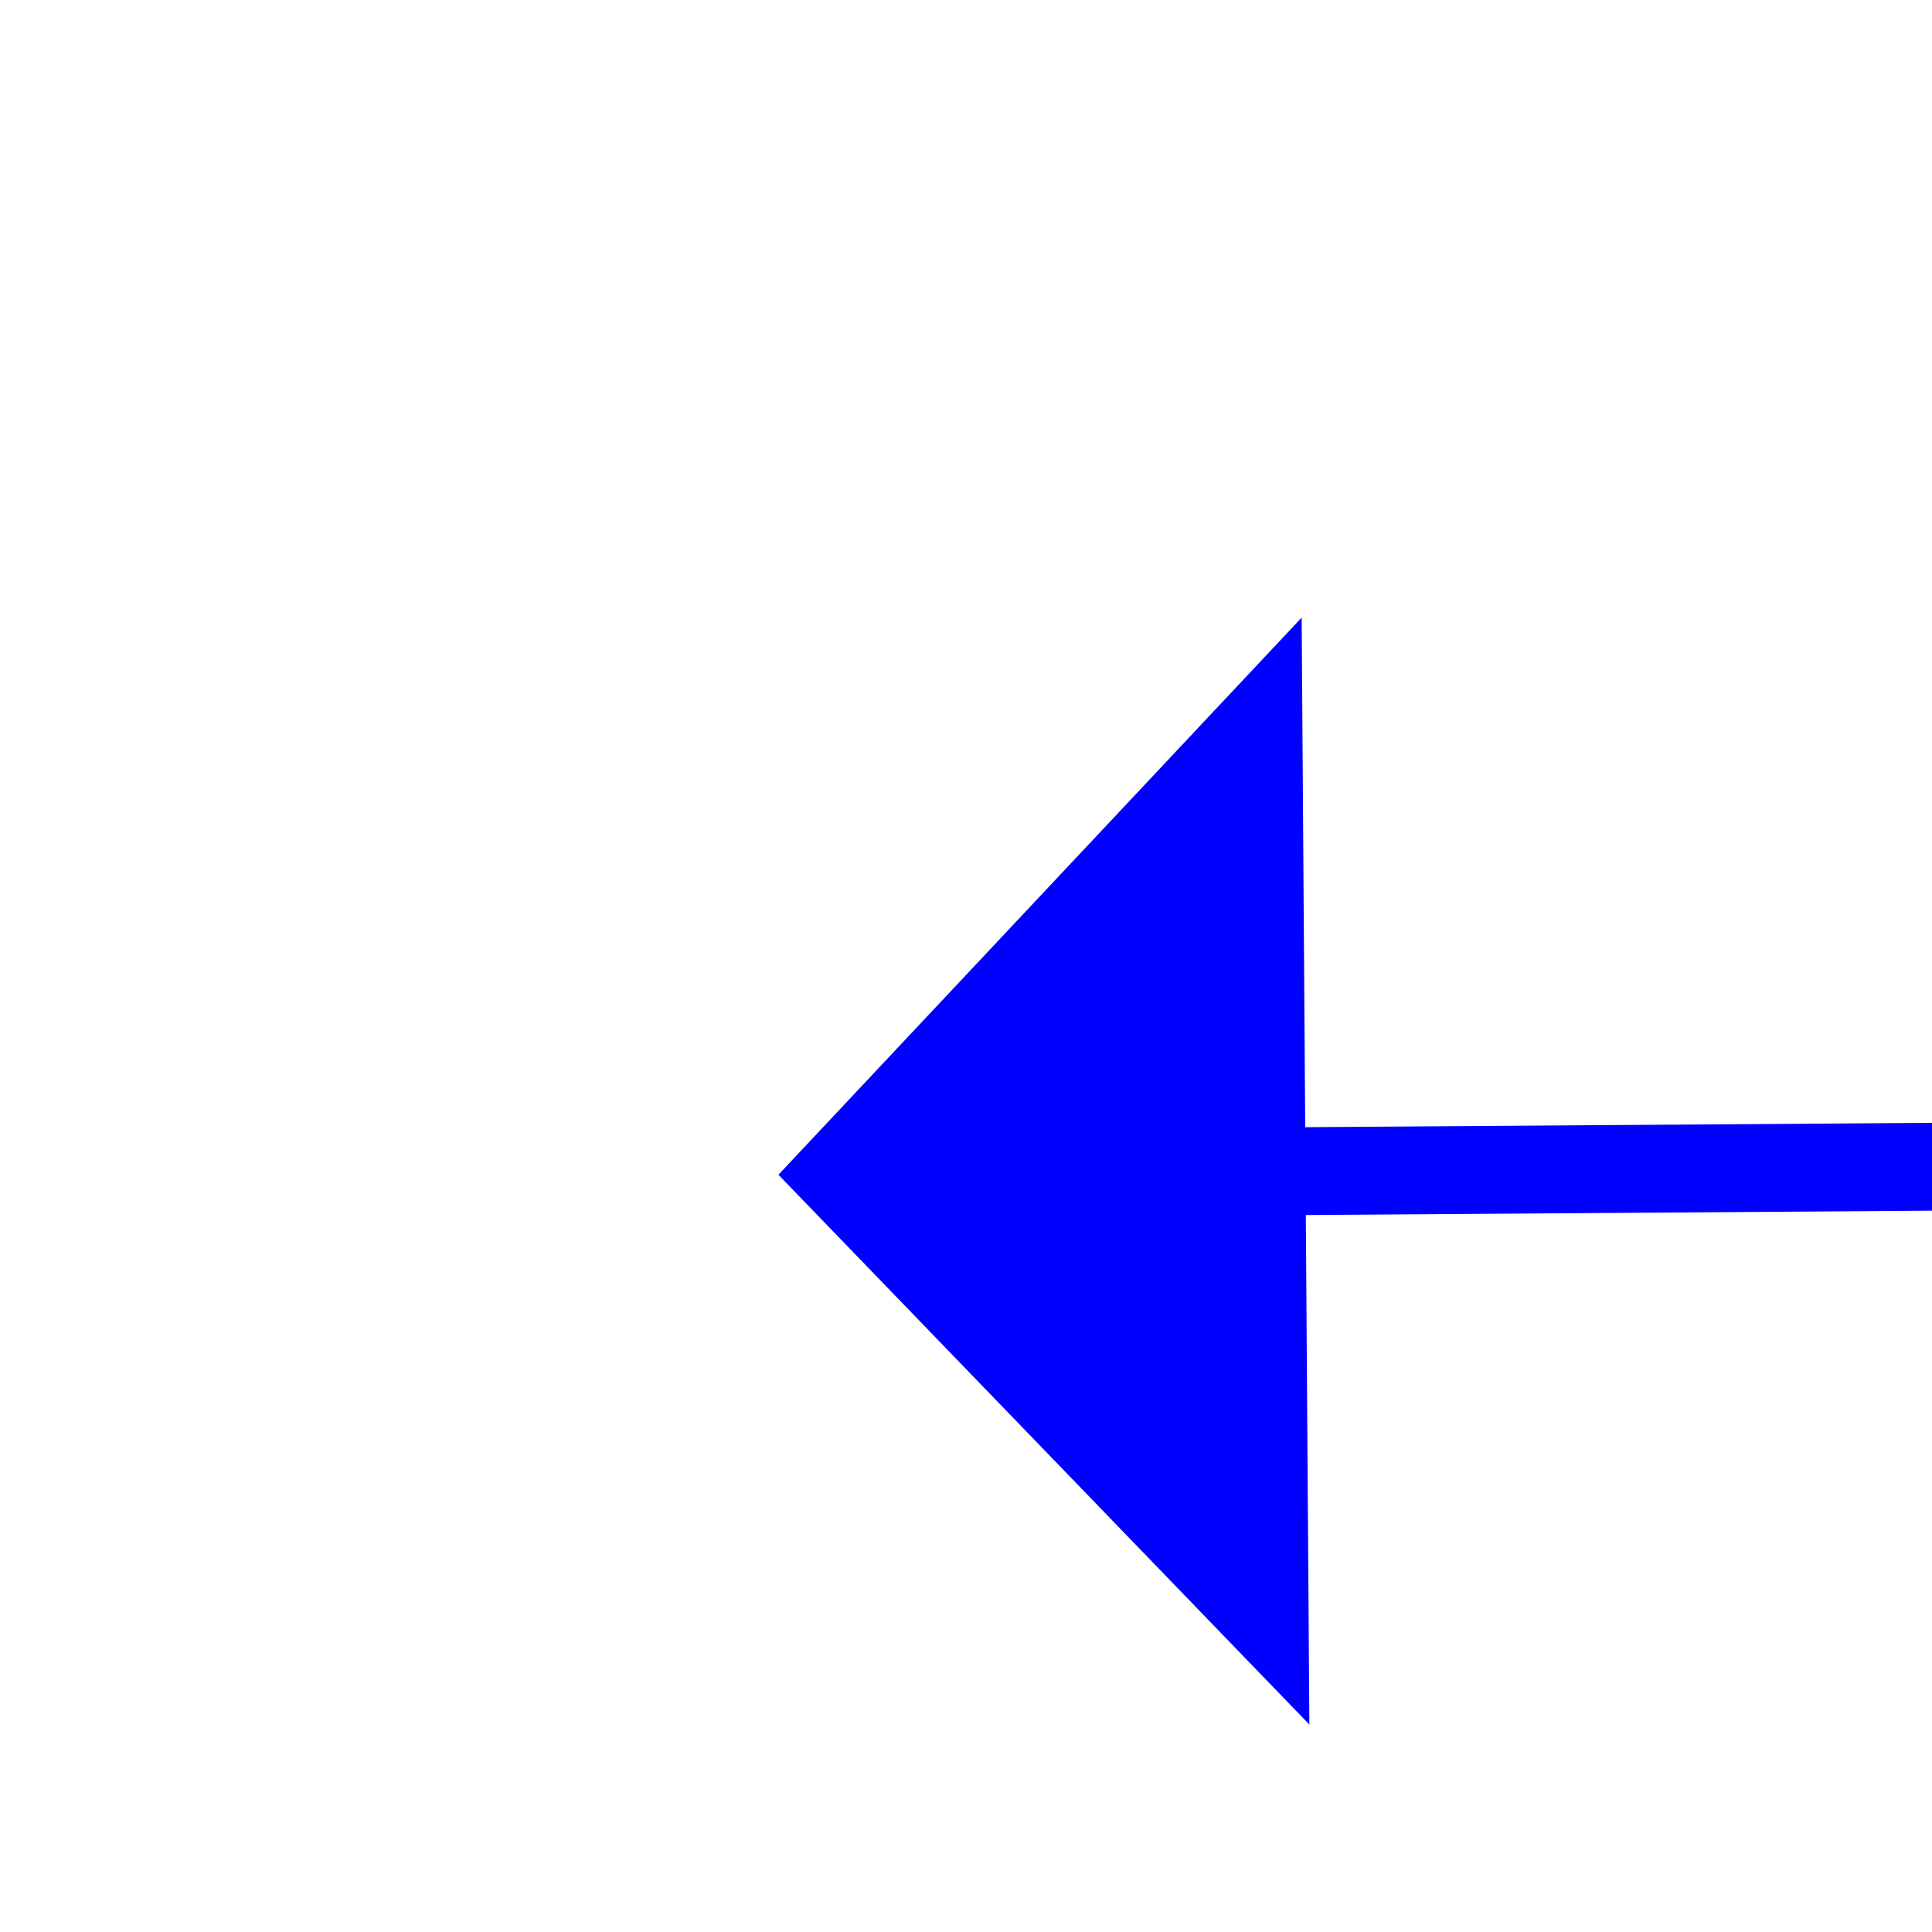 ﻿<?xml version="1.0" encoding="utf-8"?>
<svg version="1.1" xmlns:xlink="http://www.w3.org/1999/xlink" width="22px" height="22px" preserveAspectRatio="xMinYMid meet" viewBox="784 6345  22 20" xmlns="http://www.w3.org/2000/svg">
  <g transform="matrix(0.799 -0.602 0.602 0.799 -3664.45 1758.114 )">
    <path d="M 136 101  L 4.014 2.981  " stroke-width="1" stroke="#0000ff" fill="none" transform="matrix(1 0 0 1 792 6353 )" />
    <path d="M 8.573 -1.481  L 0 0  L 1.061 8.635  L 8.573 -1.481  Z " fill-rule="nonzero" fill="#0000ff" stroke="none" transform="matrix(1 0 0 1 792 6353 )" />
  </g>
</svg>